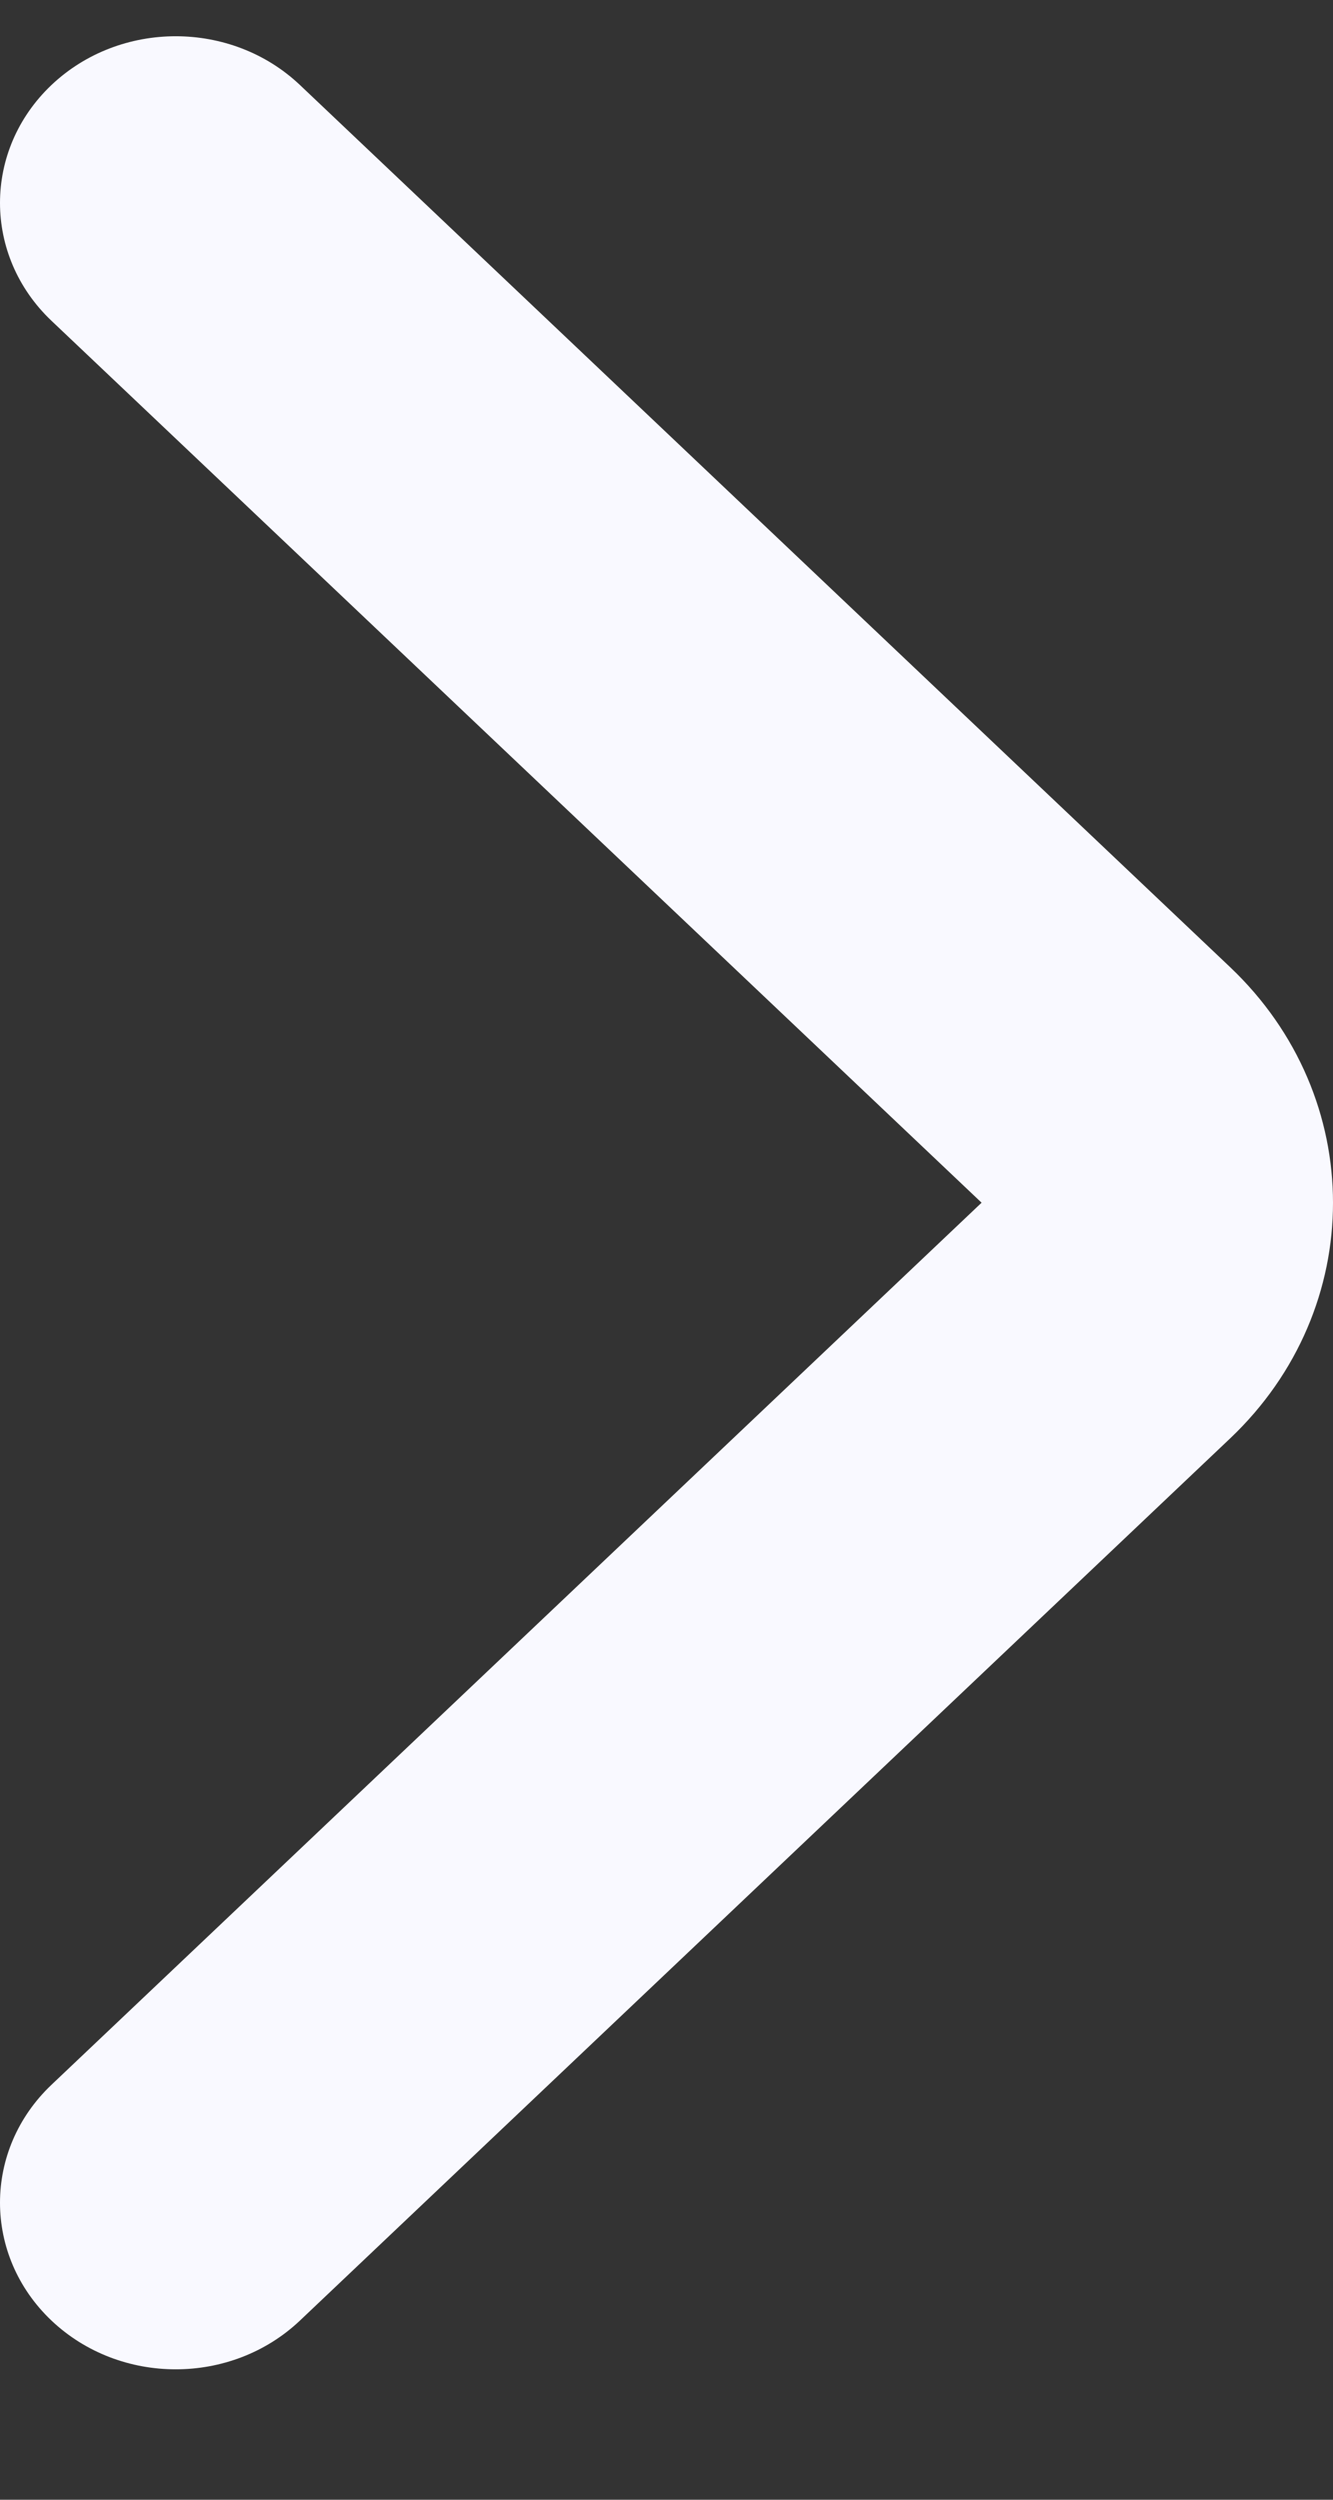 <svg width="8" height="15" viewBox="0 0 8 15" fill="none" xmlns="http://www.w3.org/2000/svg">
<rect x="0" y="0" width="8" height="15" fill="#333333" stroke="none"/>
<path d="M0.309 0.51C0.721 0.12 1.388 0.12 1.8 0.51L7.382 5.803C8.206 6.584 8.206 7.851 7.382 8.632L1.8 13.925C1.388 14.315 0.721 14.315 0.309 13.925C-0.103 13.534 -0.103 12.901 0.309 12.51L5.891 7.217L0.309 1.925C-0.103 1.534 -0.103 0.901 0.309 0.51Z" fill="#F9F9FF"/>
</svg>
